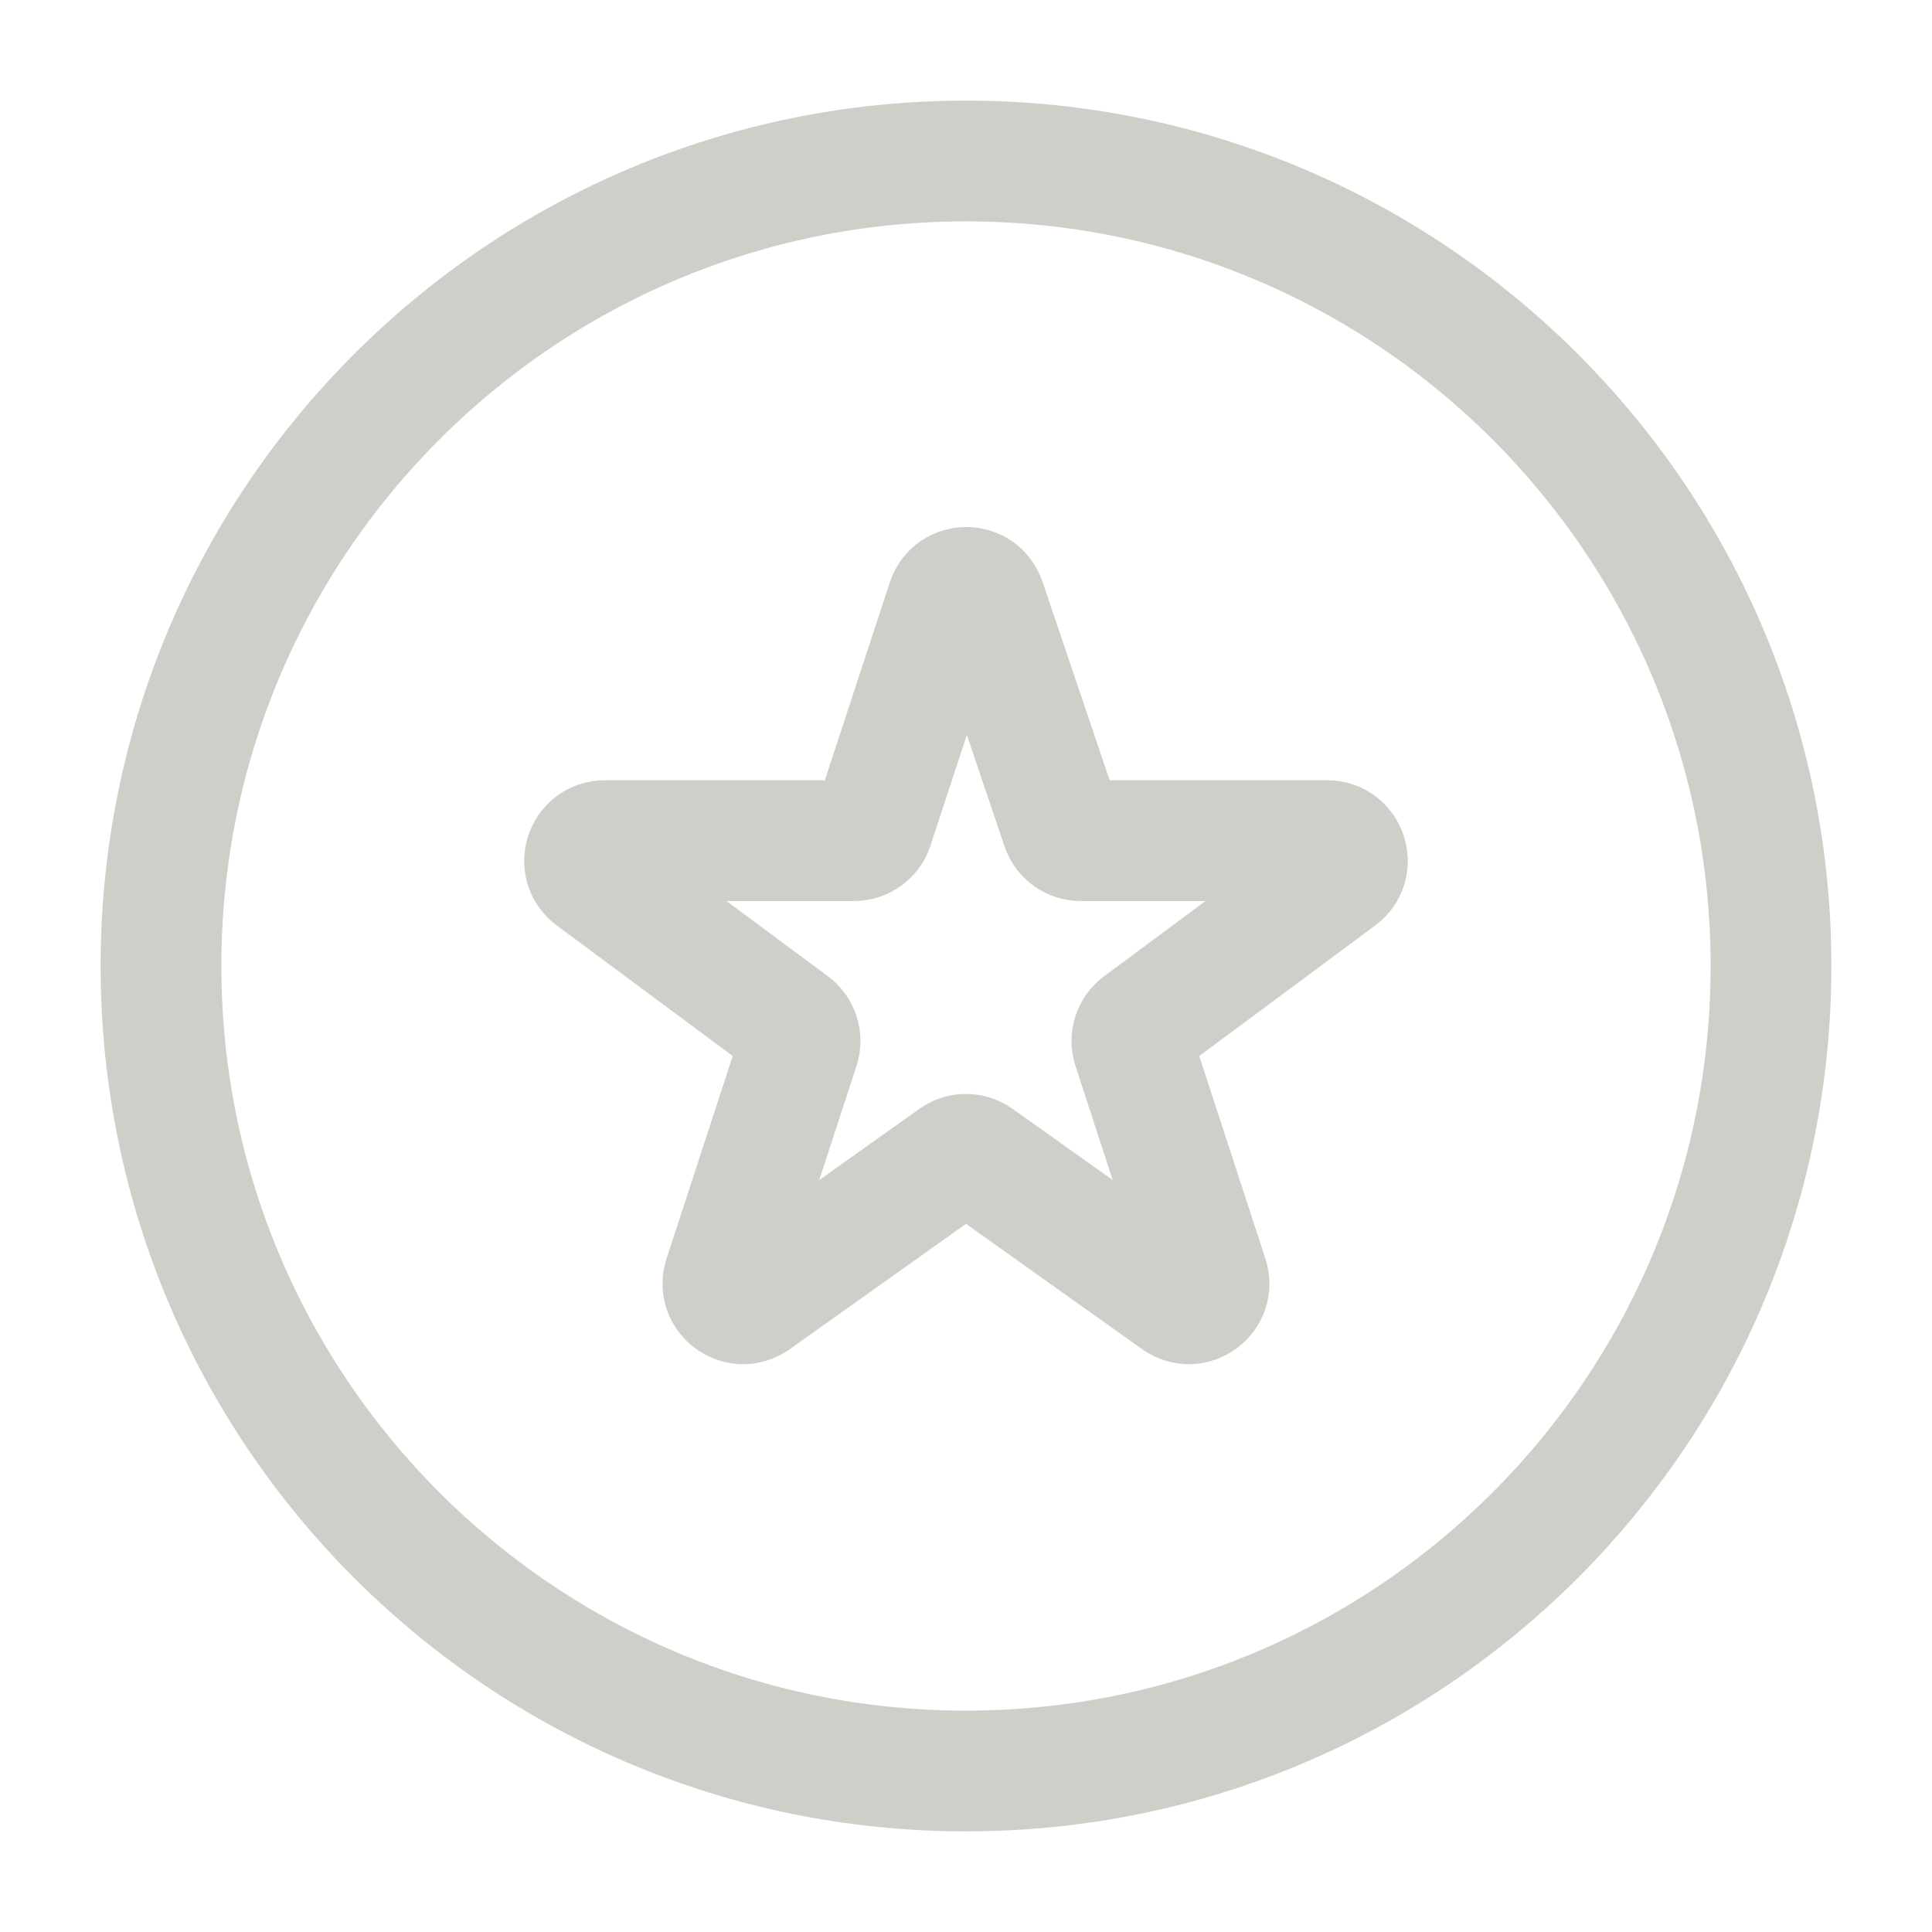 <svg width="24" height="24" viewBox="0 0 24 24" fill="none" xmlns="http://www.w3.org/2000/svg">
<path d="M12 2C6.477 2 2 6.477 2 12C2 17.523 6.477 22 12 22C17.523 22 22 17.523 22 12C22 6.477 17.523 2 12 2ZM15.006 15.868C15.081 16.097 14.82 16.289 14.623 16.149L12.145 14.386C12.058 14.324 11.942 14.324 11.855 14.386L9.376 16.149C9.179 16.289 8.919 16.097 8.993 15.868L9.927 13.008C9.96 12.906 9.924 12.794 9.838 12.73L7.363 10.894C7.169 10.75 7.271 10.443 7.512 10.443H10.608C10.716 10.443 10.812 10.374 10.846 10.271L11.766 7.469C11.841 7.24 12.163 7.239 12.24 7.467L13.189 10.273C13.223 10.375 13.319 10.443 13.426 10.443H16.488C16.729 10.443 16.83 10.751 16.637 10.894L14.162 12.73C14.075 12.794 14.04 12.907 14.073 13.009L15.006 15.868Z" stroke="#D0CEC8" stroke-width="1.5"/>
</svg>
